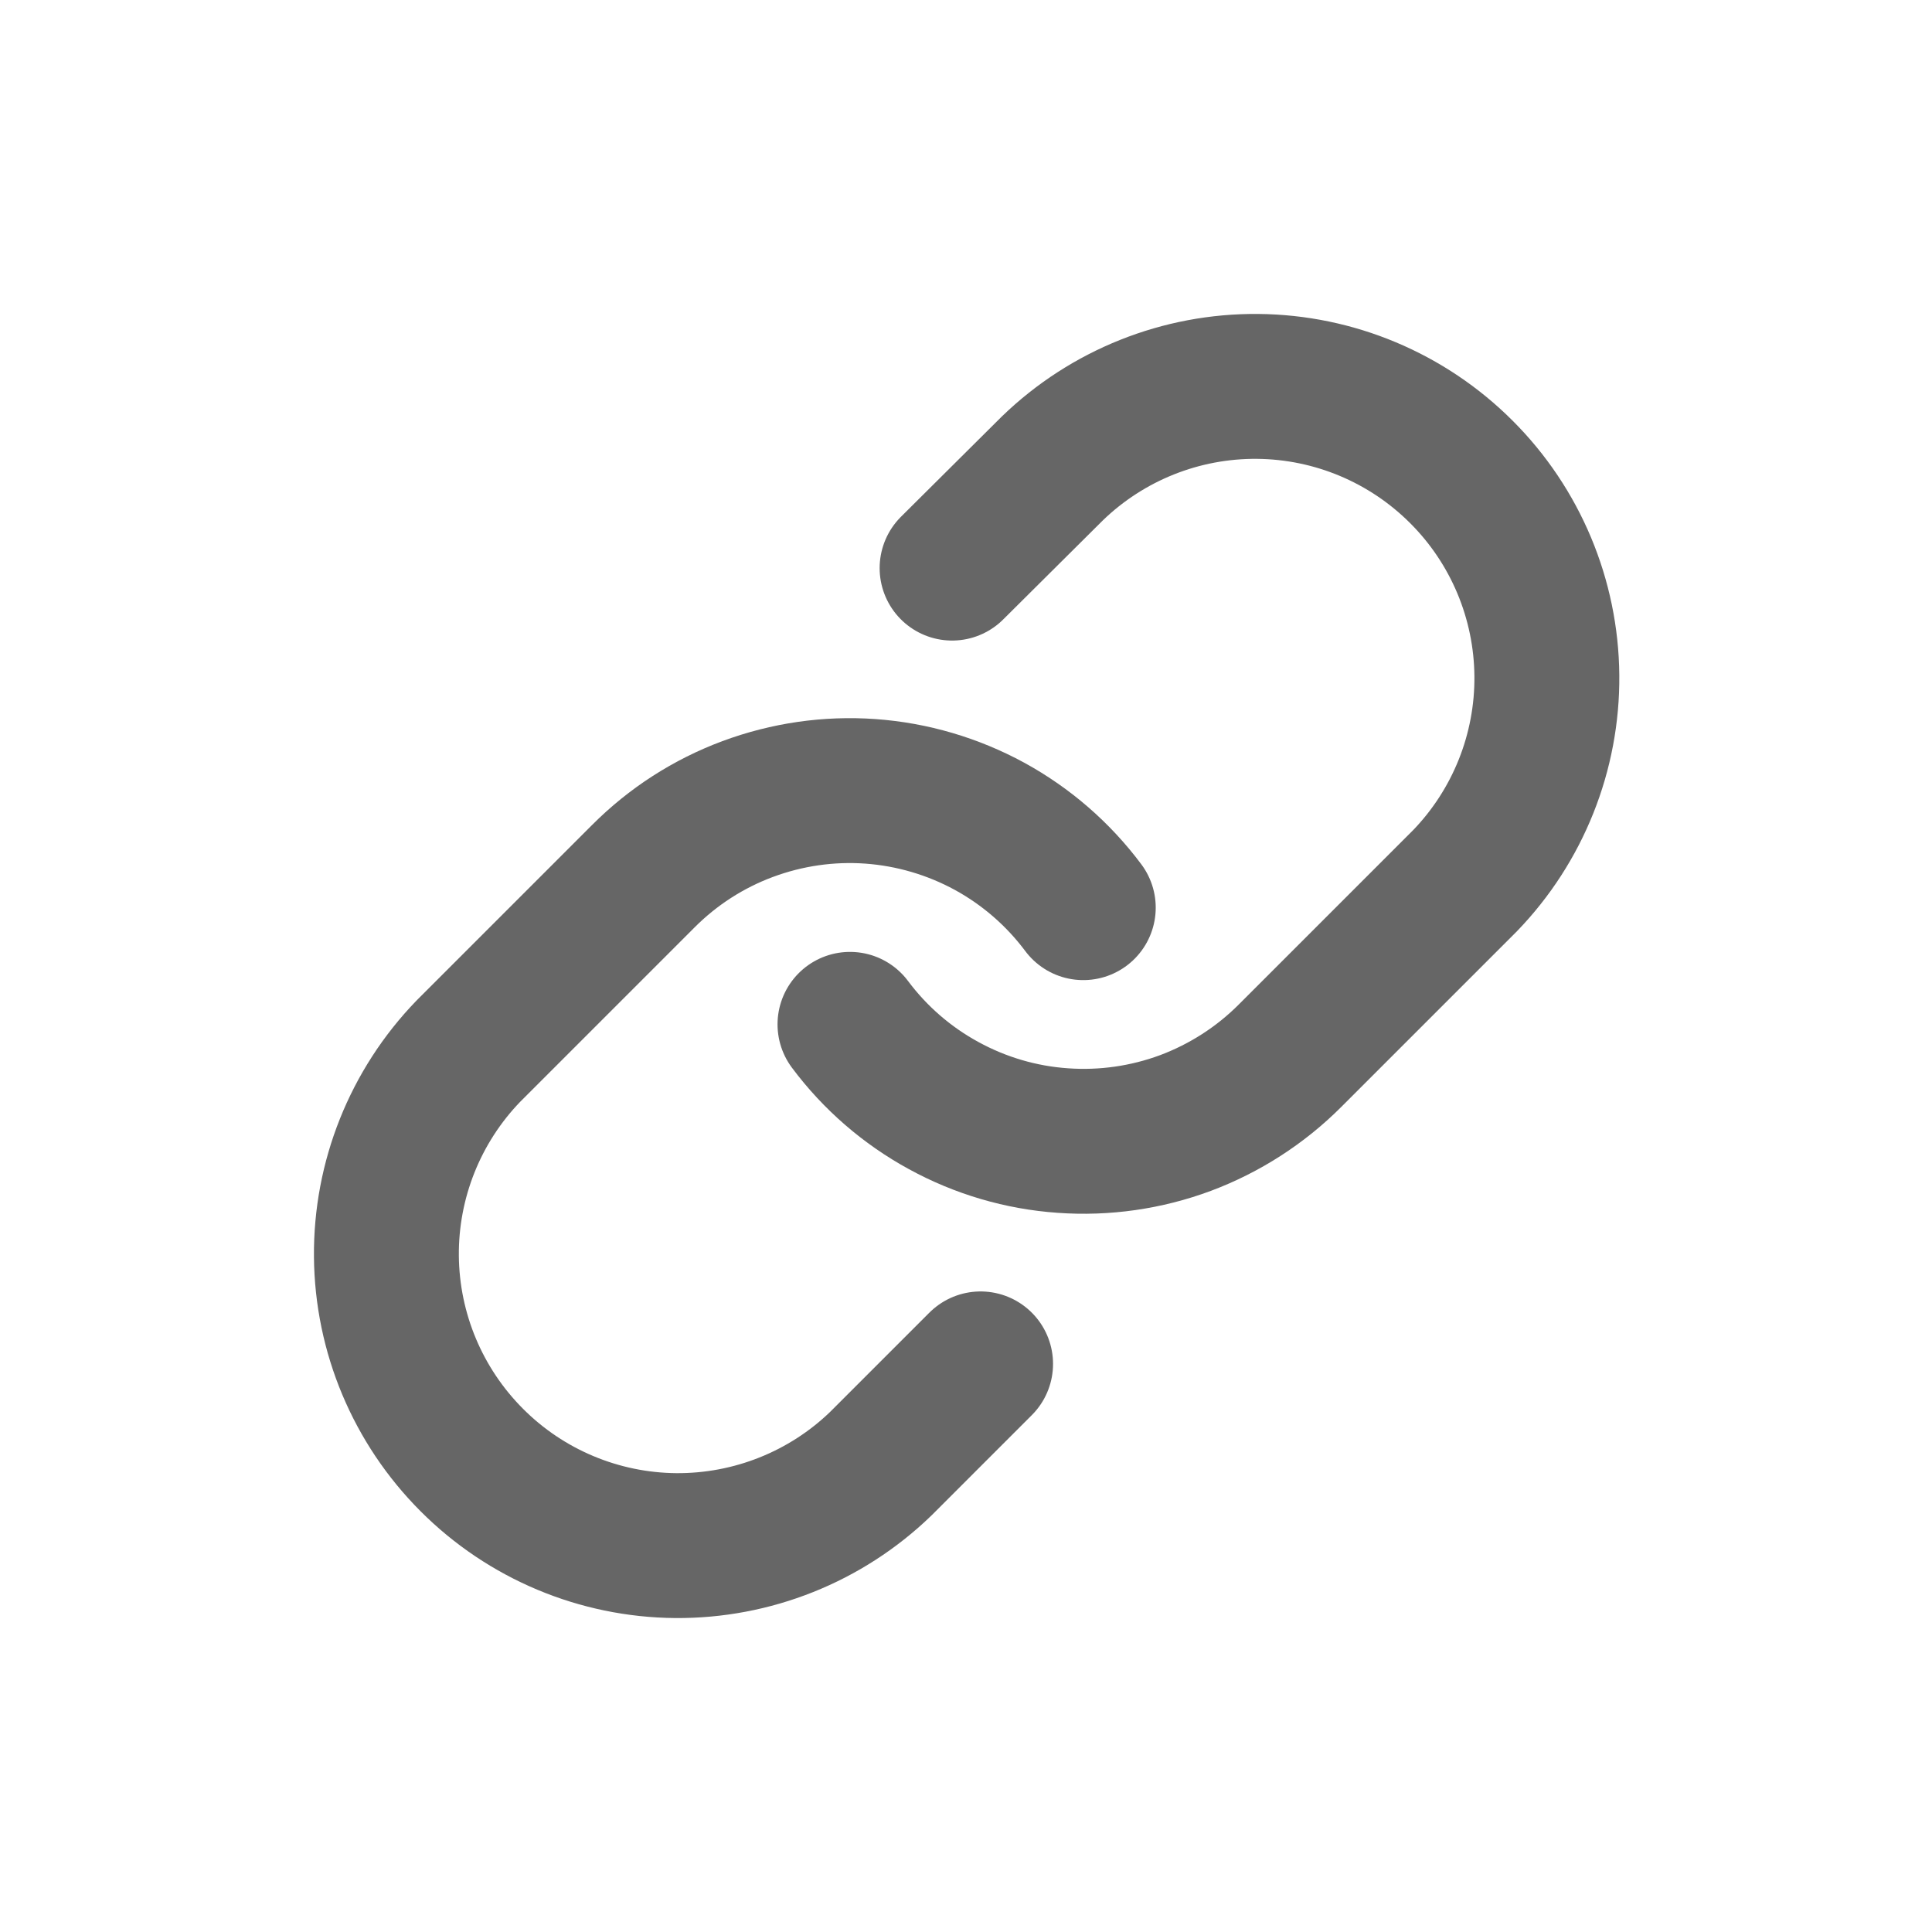 <svg width="20" height="20" viewBox="0 0 20 20" fill="none" xmlns="http://www.w3.org/2000/svg">
<path d="M8.799 10.604C9.058 10.951 9.389 11.238 9.769 11.445C10.149 11.653 10.569 11.777 11.002 11.807C11.433 11.838 11.867 11.776 12.273 11.625C12.678 11.473 13.047 11.236 13.353 10.93L15.165 9.118C15.715 8.549 16.02 7.786 16.013 6.994C16.006 6.202 15.688 5.444 15.128 4.885C14.568 4.325 13.811 4.007 13.019 4C12.227 3.993 11.464 4.298 10.895 4.848L9.856 5.881" stroke="#666666" stroke-width="1.5" stroke-linecap="round" stroke-linejoin="round"/>
<path d="M11.214 9.396C10.955 9.049 10.624 8.762 10.244 8.554C9.864 8.347 9.443 8.223 9.011 8.192C8.579 8.161 8.146 8.224 7.74 8.375C7.334 8.526 6.966 8.763 6.66 9.07L4.848 10.882C4.298 11.451 3.993 12.214 4 13.006C4.007 13.798 4.325 14.555 4.885 15.115C5.444 15.675 6.202 15.993 6.994 16C7.786 16.006 8.549 15.702 9.118 15.152L10.151 14.119" stroke="#666666" stroke-width="1.5" stroke-linecap="round" stroke-linejoin="round"/>
</svg>
